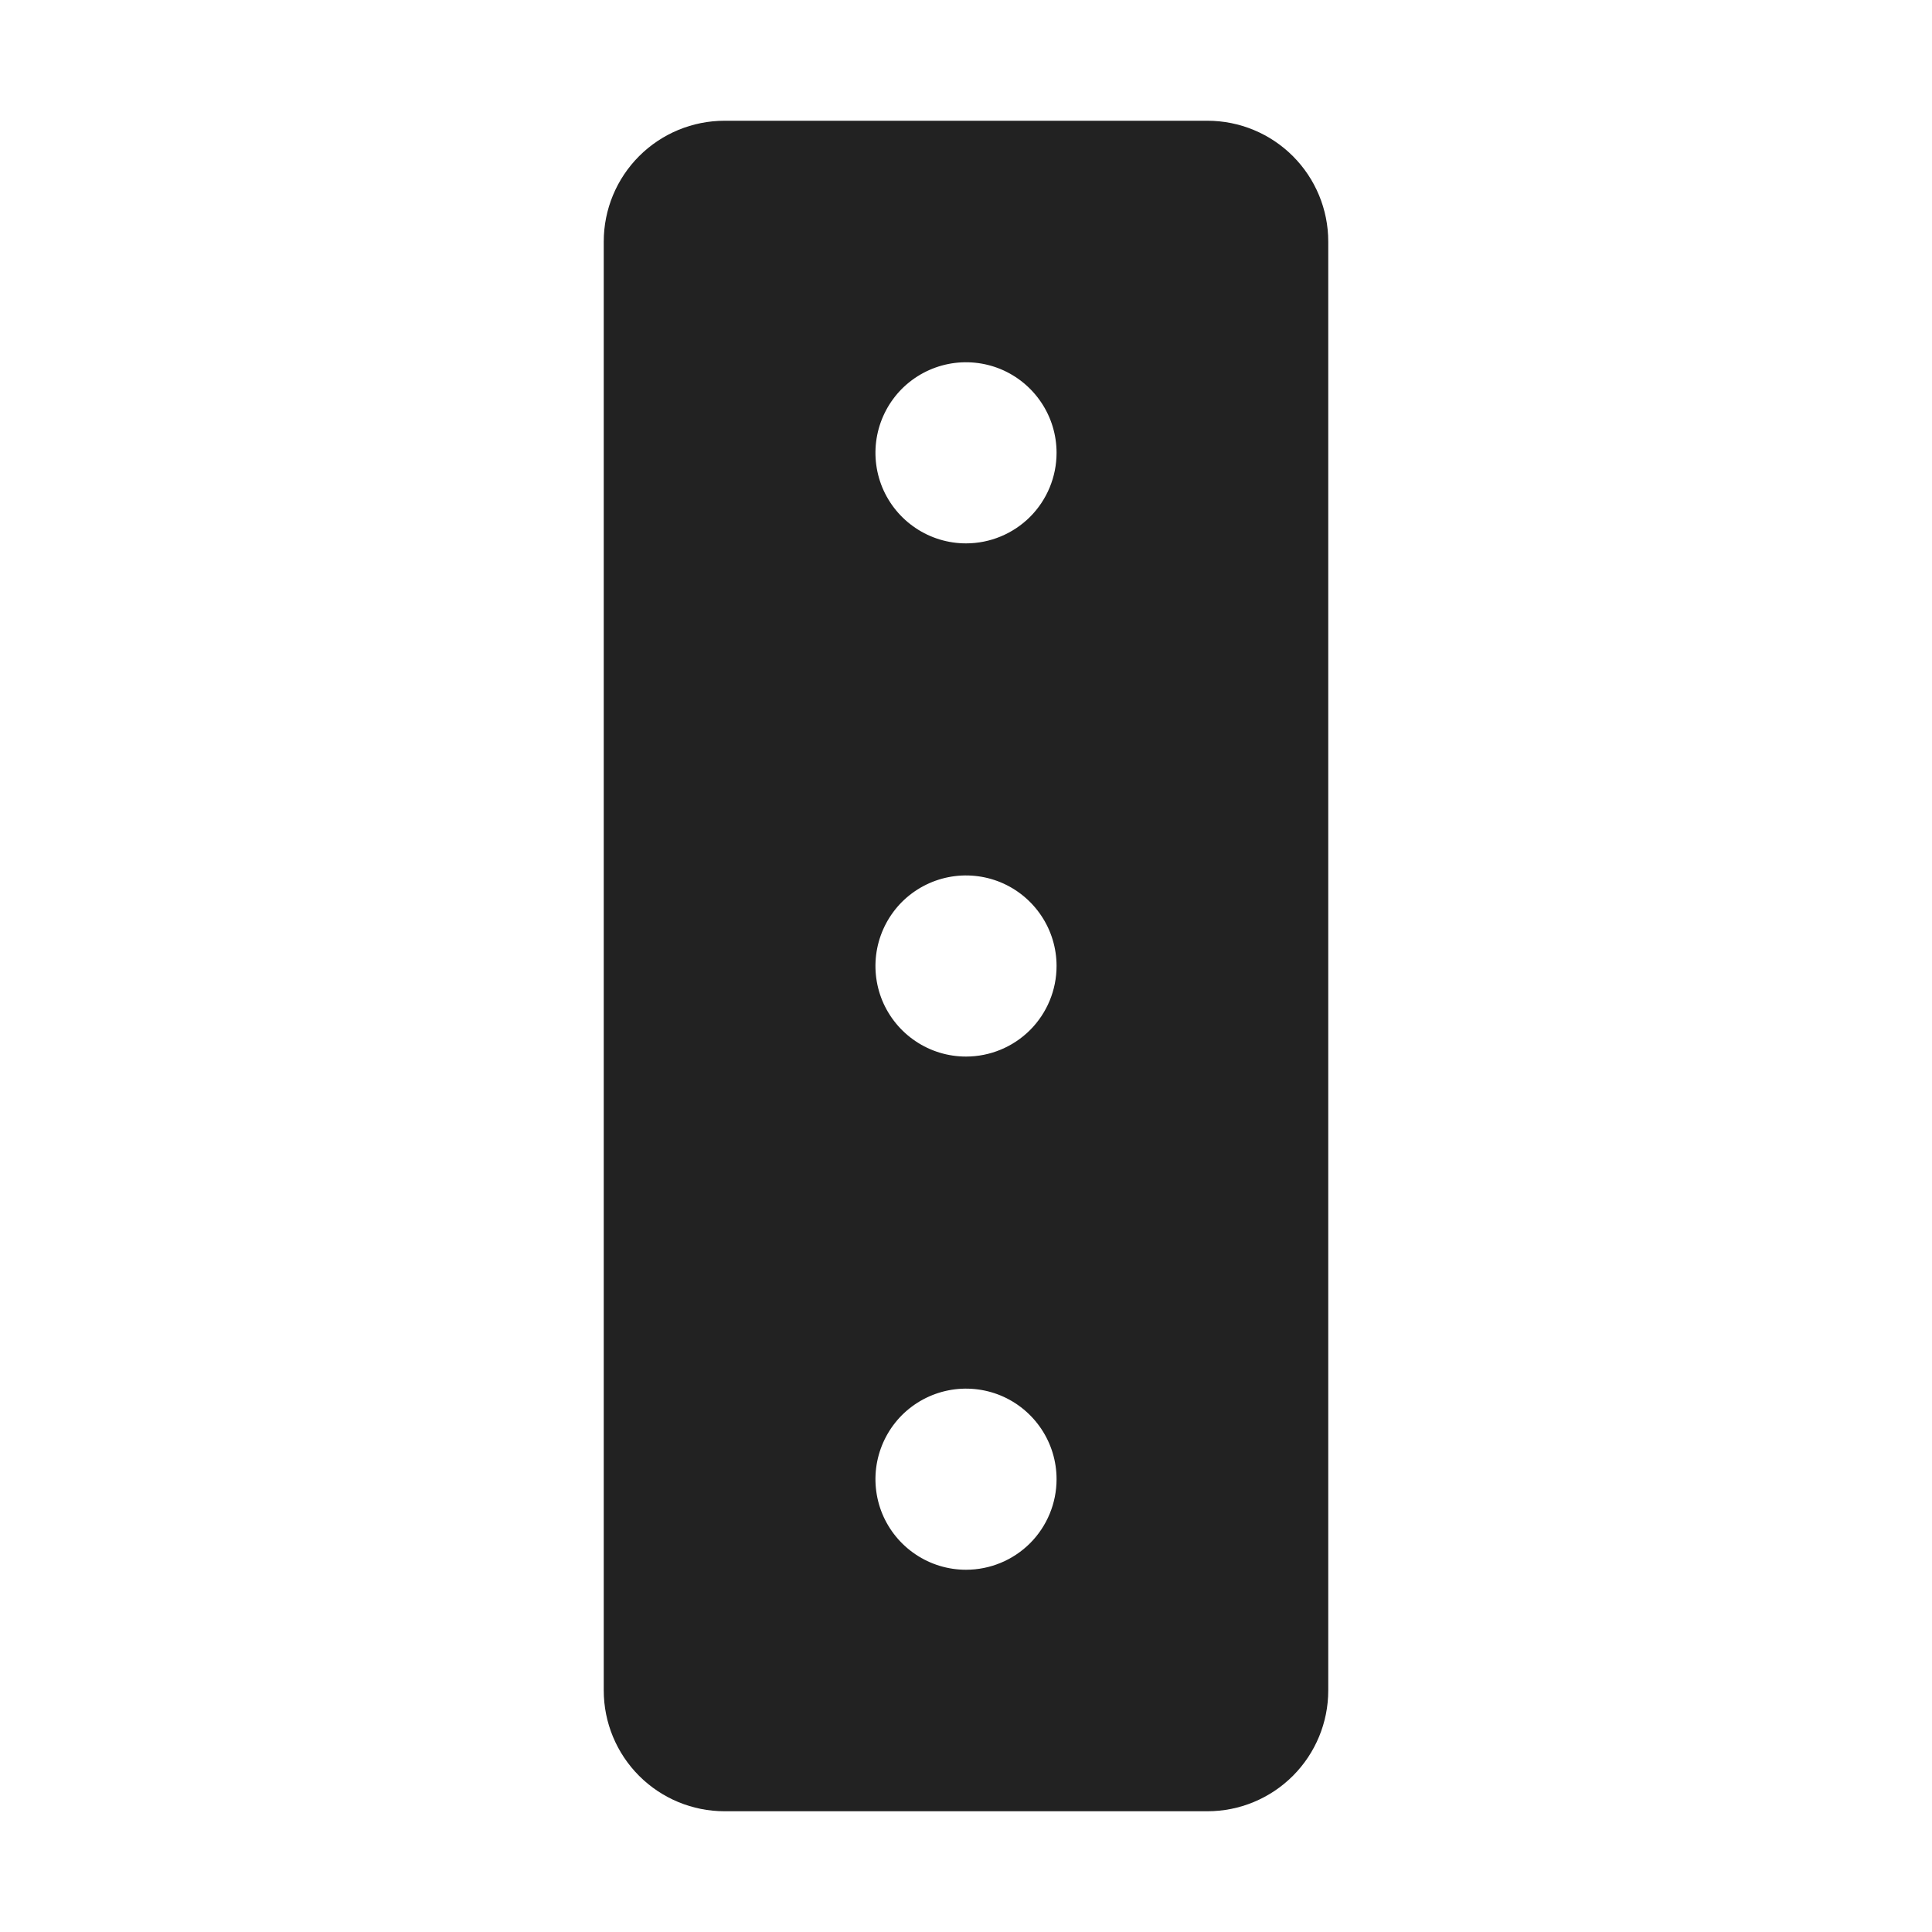<svg width="32" height="32" viewBox="0 0 32 32" fill="none" xmlns="http://www.w3.org/2000/svg">
<path d="M20 2H12C11.47 2 10.961 2.211 10.586 2.586C10.211 2.961 10 3.47 10 4V28C10 28.53 10.211 29.039 10.586 29.414C10.961 29.789 11.47 30 12 30H20C20.53 30 21.039 29.789 21.414 29.414C21.789 29.039 22 28.53 22 28V4C22 3.47 21.789 2.961 21.414 2.586C21.039 2.211 20.53 2 20 2ZM16 26C15.703 26 15.413 25.912 15.167 25.747C14.92 25.582 14.728 25.348 14.614 25.074C14.501 24.8 14.471 24.498 14.529 24.207C14.587 23.916 14.73 23.649 14.939 23.439C15.149 23.23 15.416 23.087 15.707 23.029C15.998 22.971 16.3 23.001 16.574 23.114C16.848 23.228 17.082 23.42 17.247 23.667C17.412 23.913 17.5 24.203 17.5 24.5C17.5 24.898 17.342 25.279 17.061 25.561C16.779 25.842 16.398 26 16 26ZM16 17.5C15.703 17.5 15.413 17.412 15.167 17.247C14.92 17.082 14.728 16.848 14.614 16.574C14.501 16.3 14.471 15.998 14.529 15.707C14.587 15.416 14.73 15.149 14.939 14.939C15.149 14.73 15.416 14.587 15.707 14.529C15.998 14.471 16.3 14.501 16.574 14.614C16.848 14.728 17.082 14.92 17.247 15.167C17.412 15.413 17.5 15.703 17.5 16C17.5 16.398 17.342 16.779 17.061 17.061C16.779 17.342 16.398 17.5 16 17.5ZM16 9C15.703 9 15.413 8.912 15.167 8.747C14.92 8.582 14.728 8.348 14.614 8.074C14.501 7.8 14.471 7.498 14.529 7.207C14.587 6.916 14.73 6.649 14.939 6.439C15.149 6.23 15.416 6.087 15.707 6.029C15.998 5.971 16.3 6.001 16.574 6.114C16.848 6.228 17.082 6.42 17.247 6.667C17.412 6.913 17.5 7.203 17.5 7.5C17.5 7.898 17.342 8.279 17.061 8.561C16.779 8.842 16.398 9 16 9Z" fill="#222222"/>
</svg>
